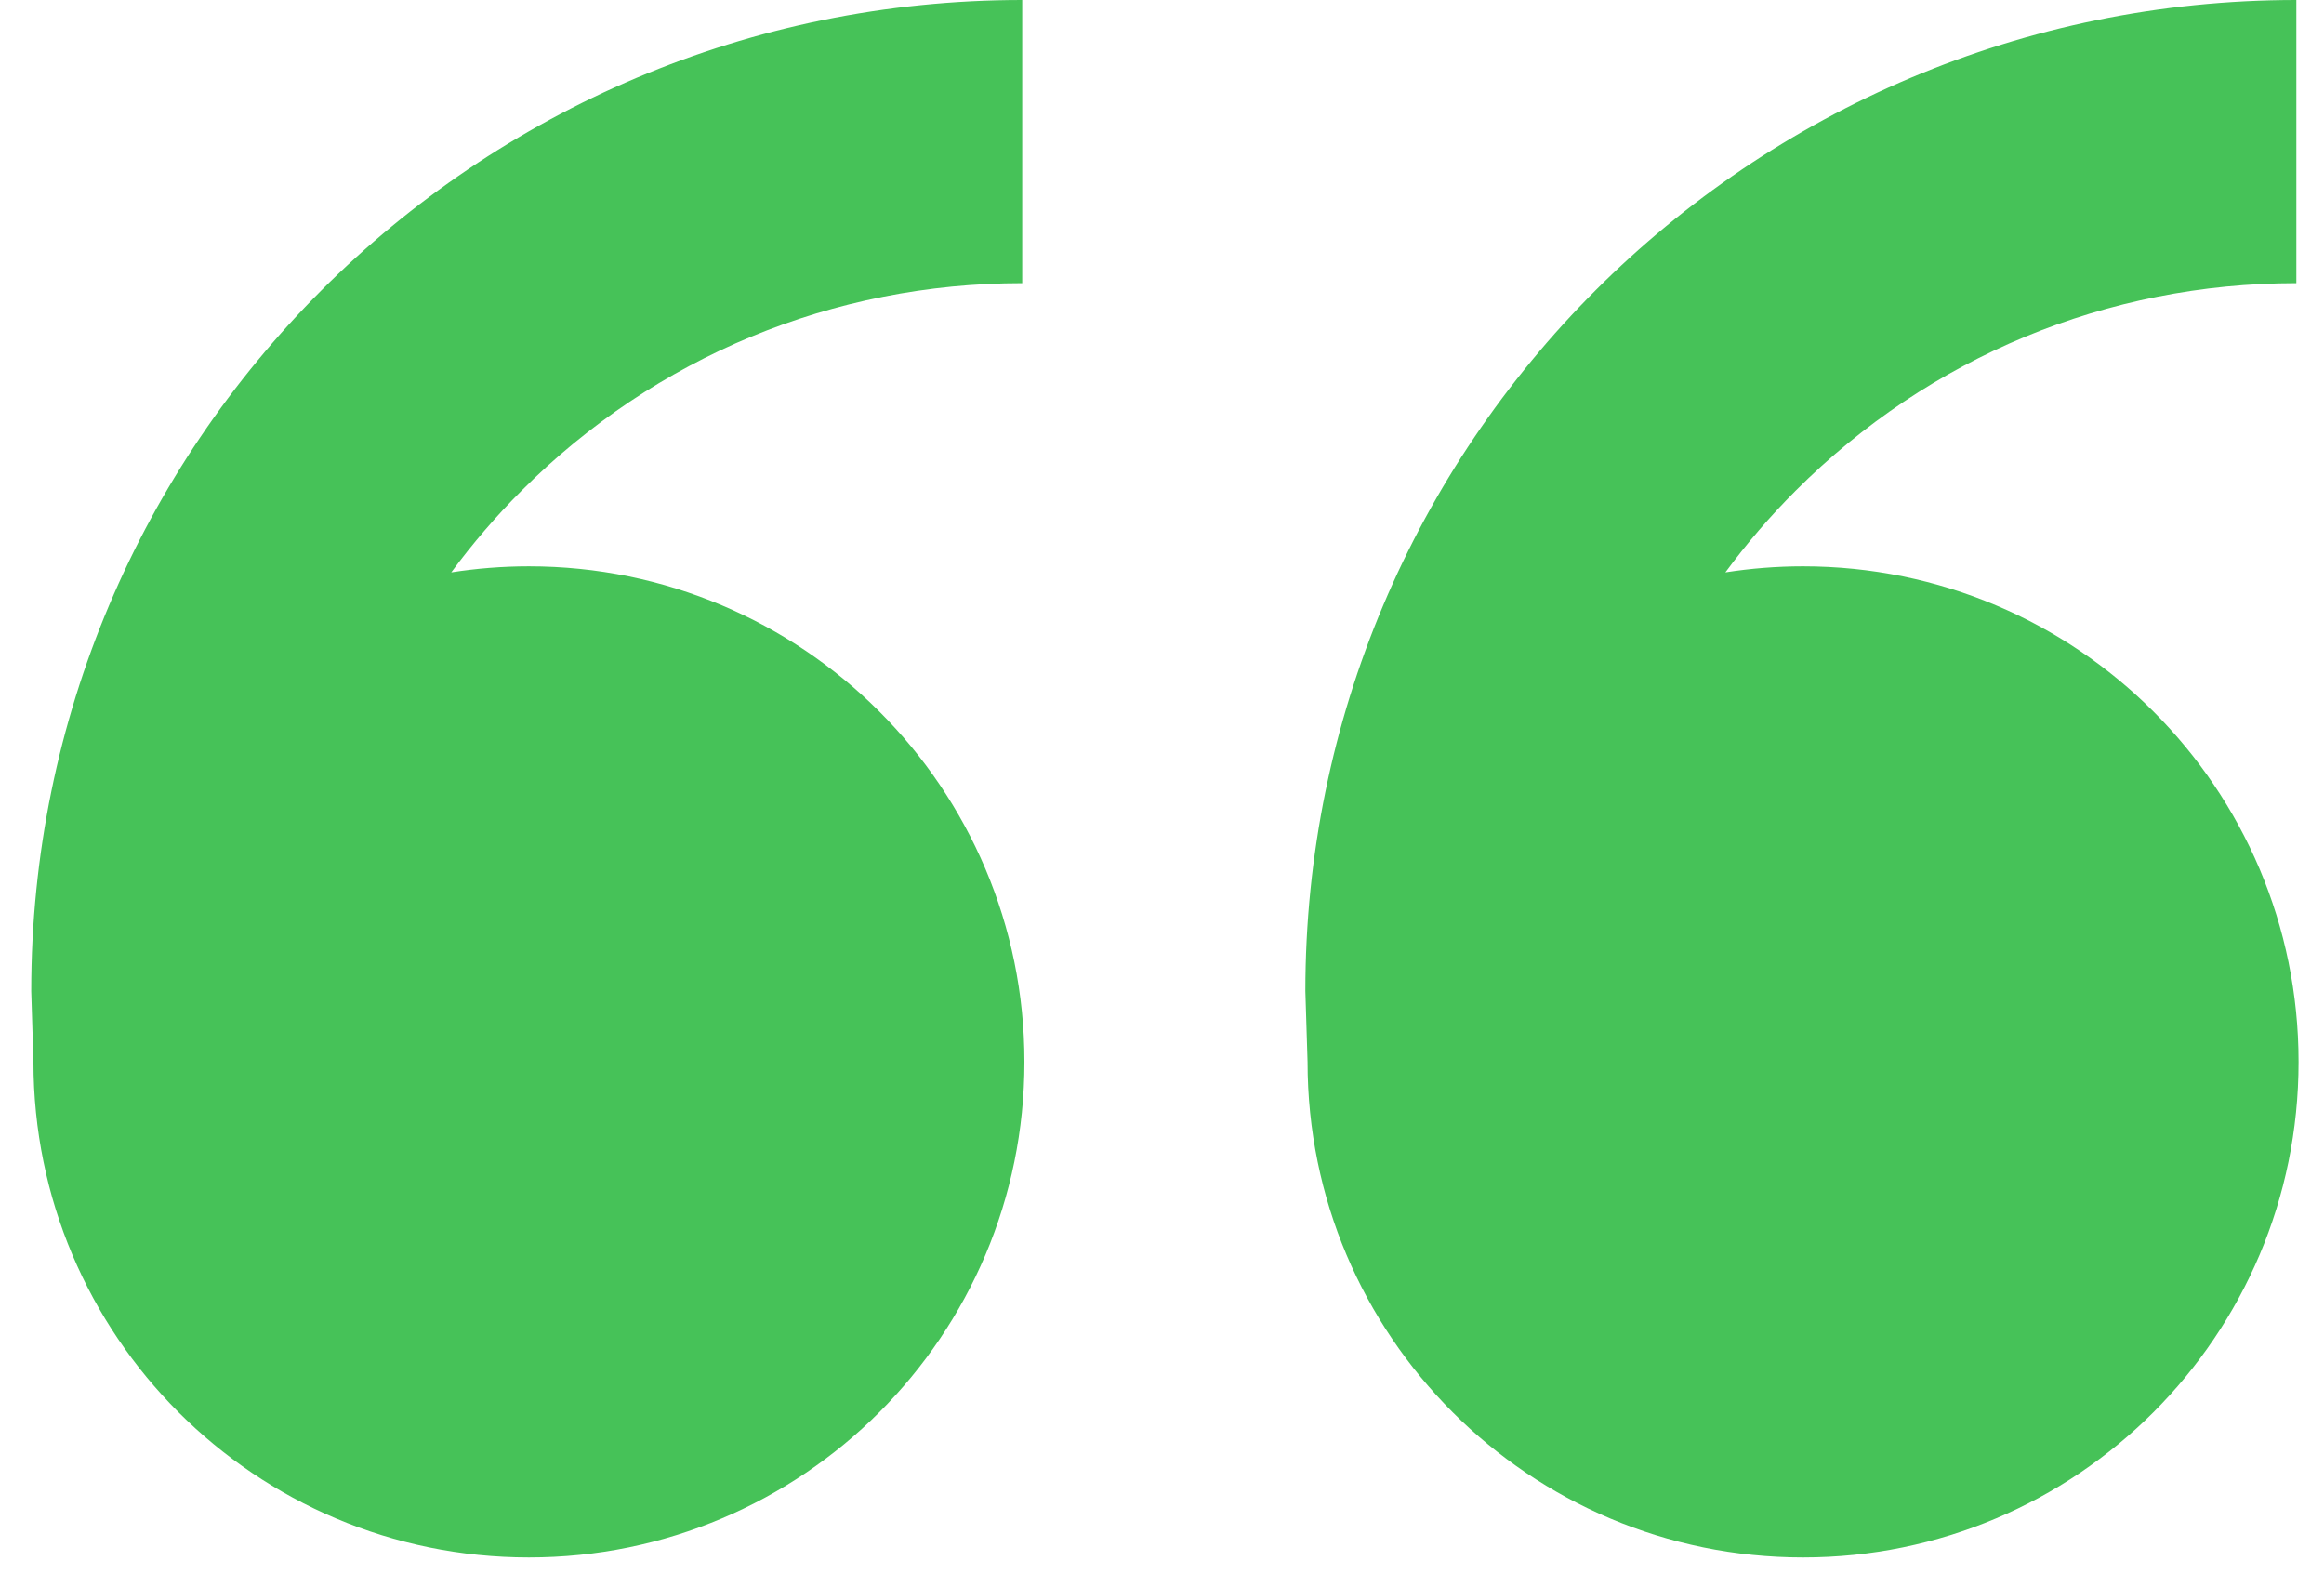 <svg width="41" height="28" viewBox="0 0 41 28" fill="none" xmlns="http://www.w3.org/2000/svg">
<path d="M9.331 9.99C14.159 9.99 18.073 13.904 18.073 18.732C18.073 23.559 14.159 27.473 9.331 27.473C4.503 27.473 0.59 23.559 0.59 18.732L0.551 17.483C0.551 7.827 8.378 0 18.034 0V4.995C14.698 4.995 11.562 6.294 9.204 8.653C8.749 9.107 8.335 9.59 7.961 10.097C8.408 10.027 8.865 9.99 9.331 9.99ZM31.809 9.99C36.637 9.99 40.551 13.904 40.551 18.732C40.551 23.559 36.637 27.473 31.809 27.473C26.982 27.473 23.068 23.559 23.068 18.732L23.029 17.483C23.029 7.827 30.856 0 40.512 0V4.995C37.176 4.995 34.04 6.294 31.682 8.653C31.227 9.107 30.813 9.59 30.439 10.097C30.886 10.027 31.343 9.99 31.809 9.99Z" fill="#46C258"/>
</svg>
